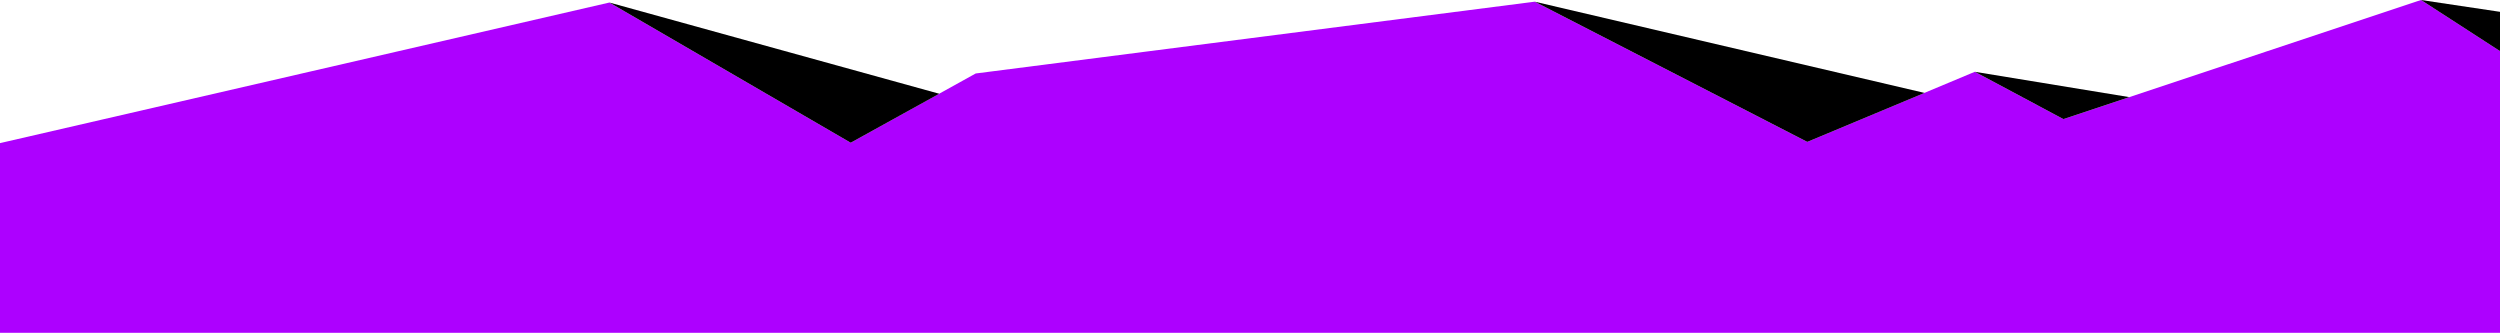 <svg width="1480" height="197" viewBox="0 0 1480 197" fill="none" xmlns="http://www.w3.org/2000/svg">
<path fill-rule="evenodd" clip-rule="evenodd" d="M1480 30.241V197H0V84.727L360.75 1.5L503.611 84.5L577.611 43.5L908.555 1L1069.92 84L1169.1 42.5L1221.51 70.5L1433.24 0L1480 30.241Z" fill="#AD00FF"/>
<path d="M503.611 84.5L556.028 55.5L360.75 1.5L503.611 84.5Z" fill="black"/>
<path d="M1069.92 84L1139.29 55L908.556 1L1069.92 84Z" fill="black"/>
<path d="M1221.51 70.5L1260.57 57.5L1169.1 42.5L1221.51 70.5Z" fill="black"/>
<path d="M1480 30.258V7L1433.24 0L1480 30.258Z" fill="black"/>
</svg>
